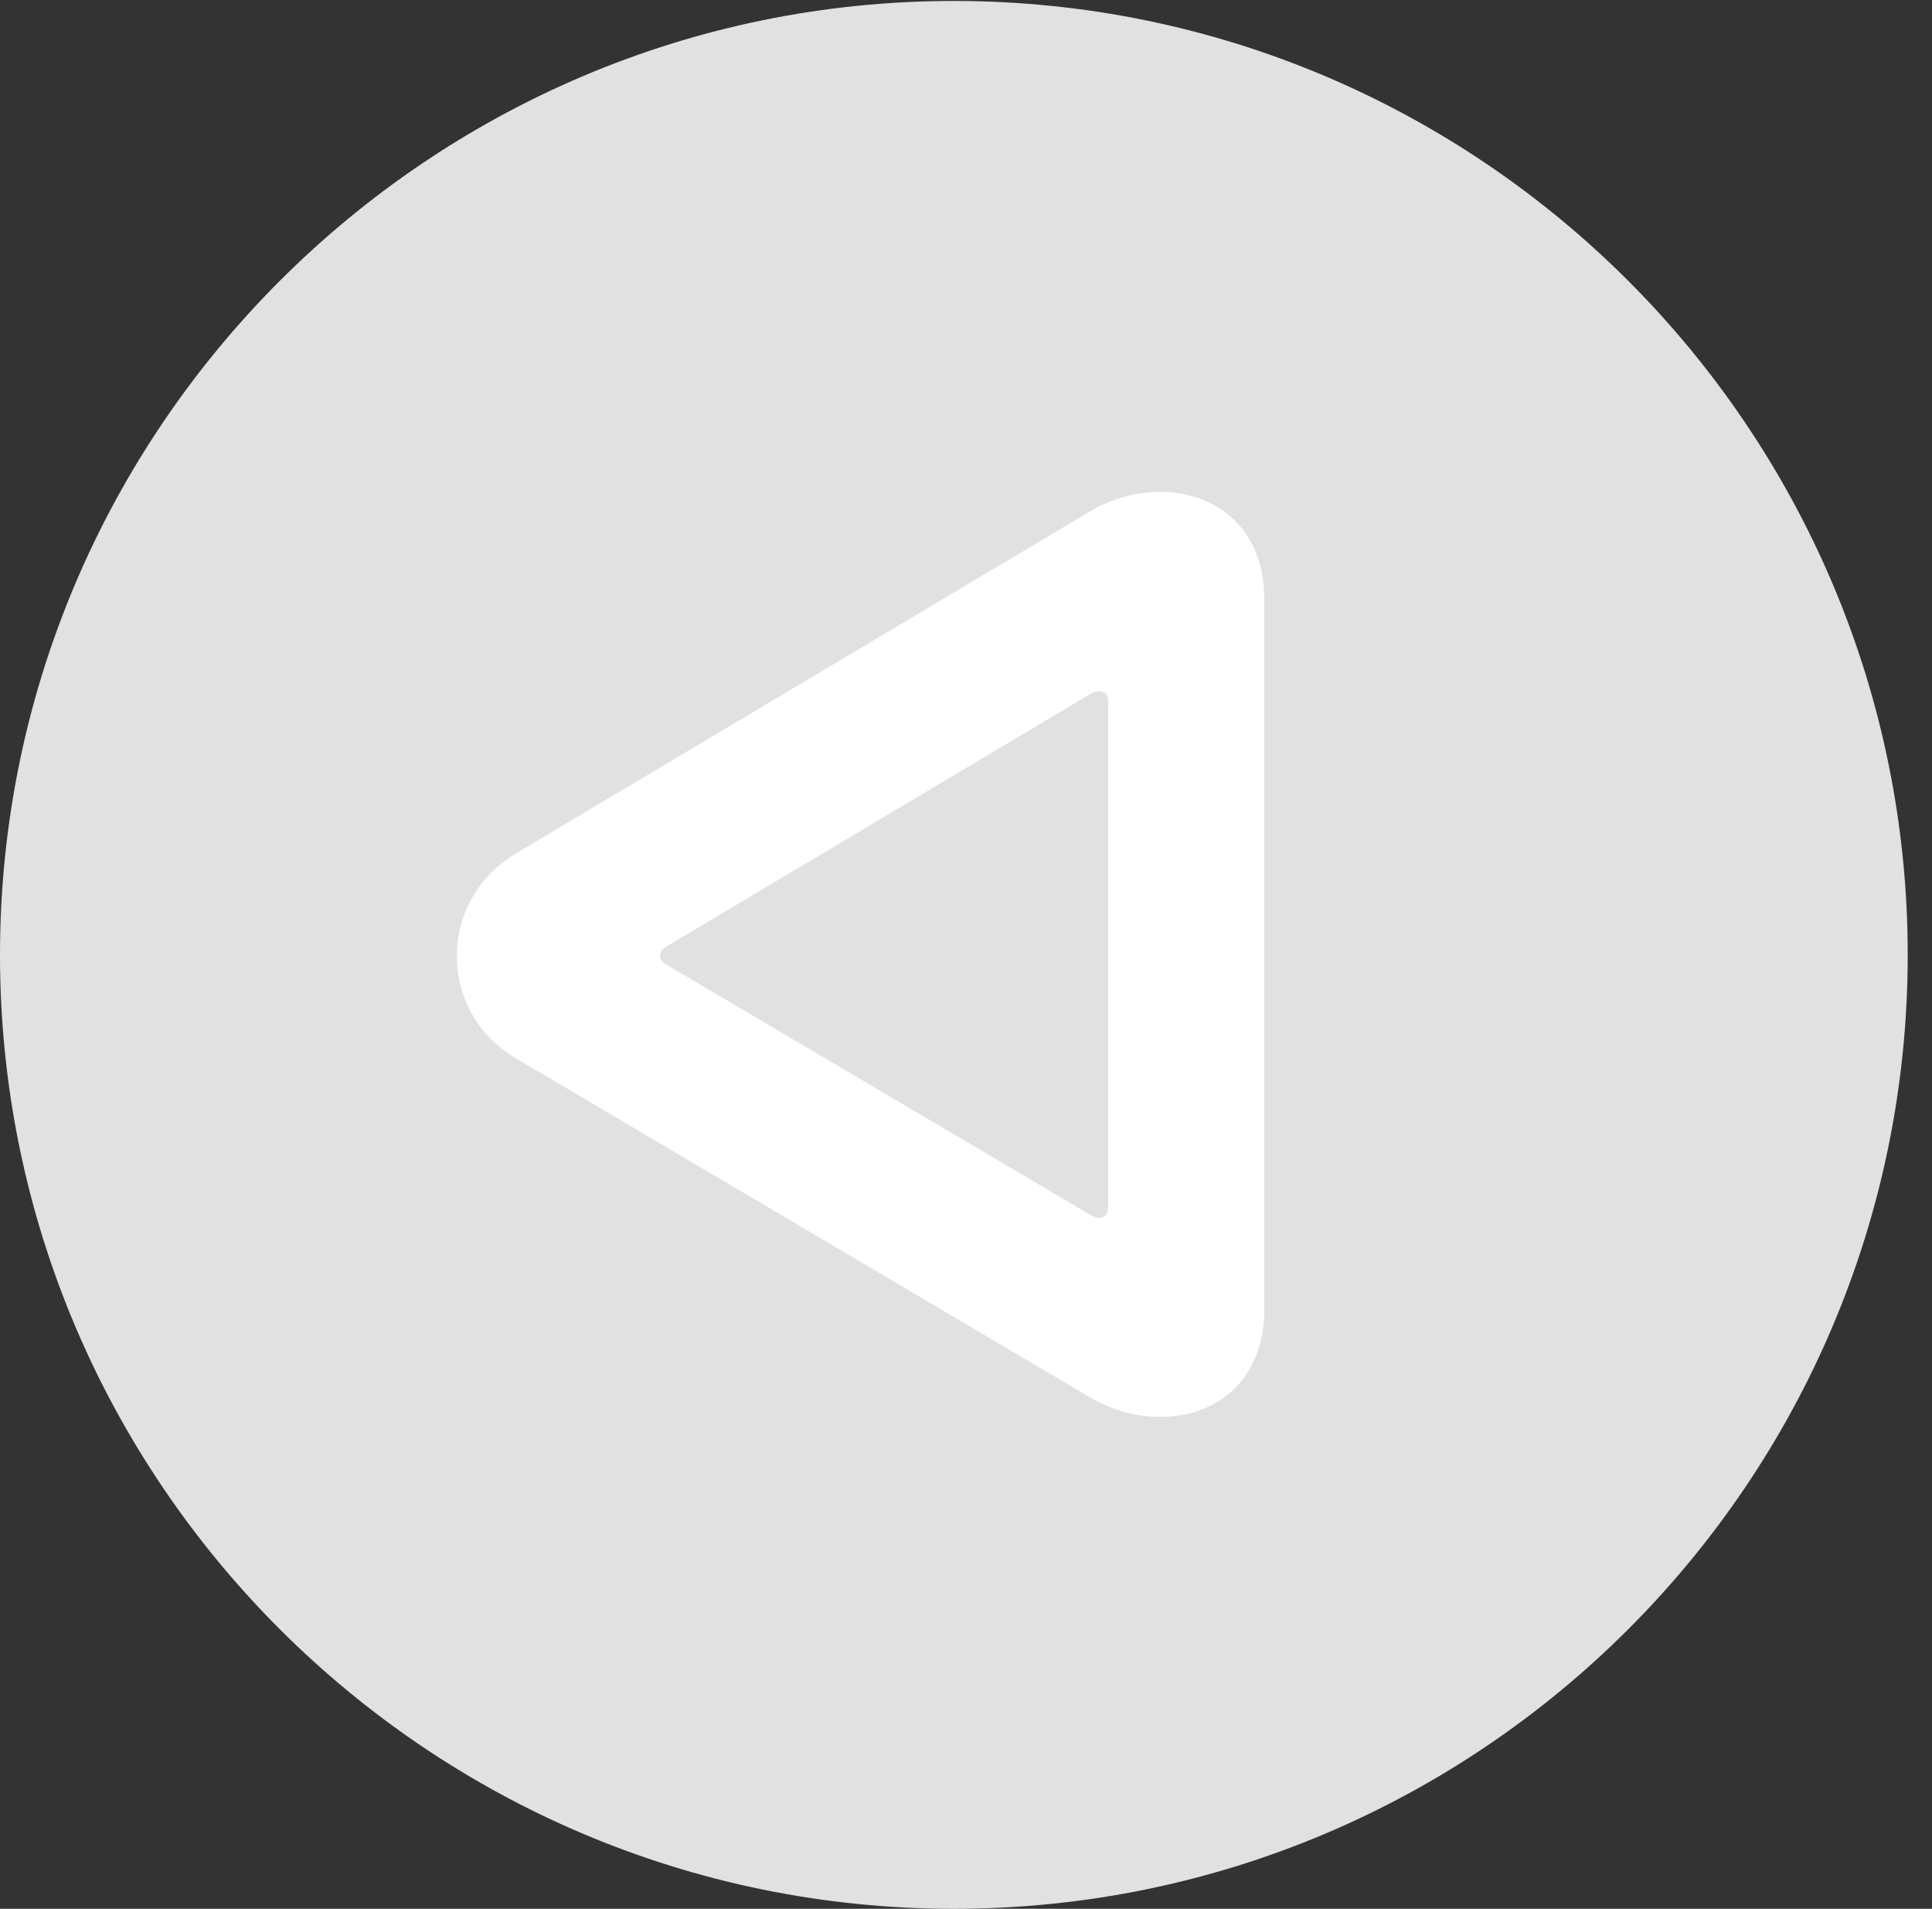 <?xml version="1.0" encoding="UTF-8"?>
<!--Generator: Apple Native CoreSVG 326-->
<!DOCTYPE svg
PUBLIC "-//W3C//DTD SVG 1.1//EN"
       "http://www.w3.org/Graphics/SVG/1.1/DTD/svg11.dtd">
<svg version="1.1" xmlns="http://www.w3.org/2000/svg" xmlns:xlink="http://www.w3.org/1999/xlink" viewBox="0 0 28.246 27.904">
 <rect x="0" y="0" width="28.246" height="27.904" fill="#333333" stroke="none"/>
 <g>
  <rect height="27.904" opacity="0" width="28.246" x="0" y="0"/>
  <path d="M13.945 27.904C21.643 27.904 27.891 21.656 27.891 13.959C27.891 6.275 21.643 0.014 13.945 0.014C6.262 0.014 0 6.275 0 13.959C0 21.656 6.262 27.904 13.945 27.904Z" fill="white" fill-opacity="0.85"/>
  <path d="M7.533 12.482L15.955 7.465C17.021 6.85 18.484 7.26 18.484 8.764L18.484 19.141C18.484 20.645 17.021 21.055 15.955 20.439L7.506 15.449C6.412 14.779 6.385 13.18 7.533 12.482ZM9.721 13.85C9.639 13.904 9.611 14.027 9.734 14.096L15.941 17.76C16.092 17.855 16.201 17.787 16.201 17.65L16.201 10.254C16.201 10.117 16.092 10.062 15.941 10.145Z" fill="white"/>
 </g>
</svg>

